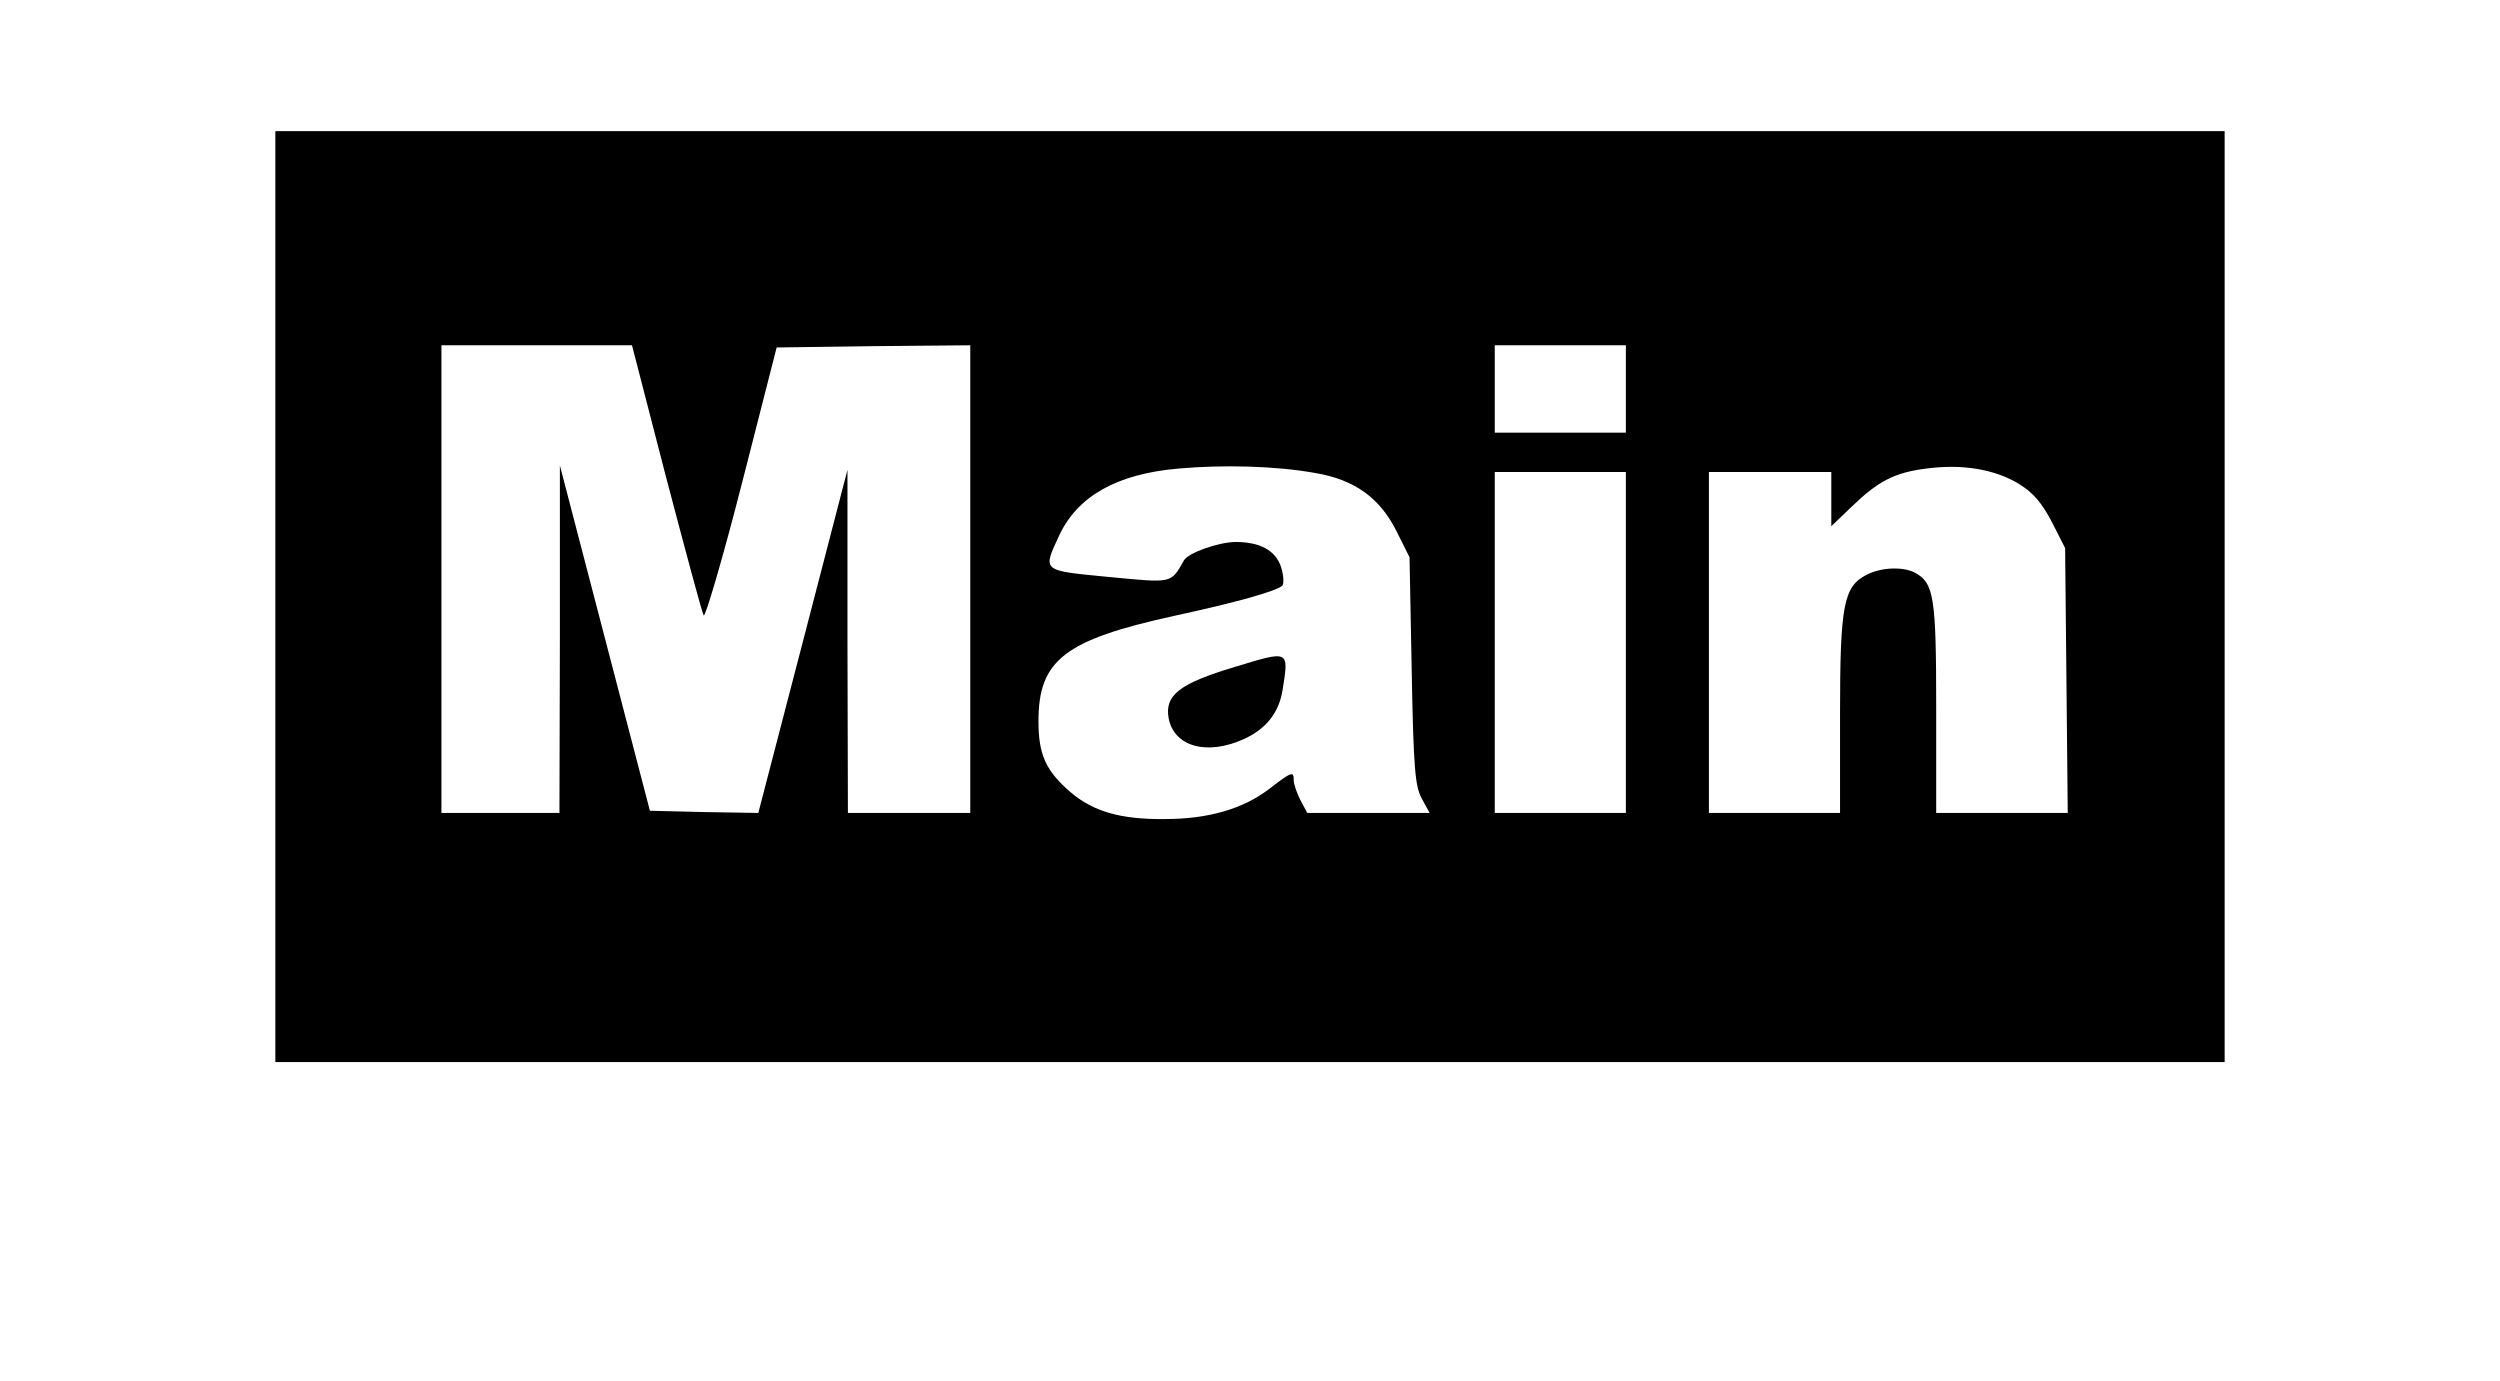 <?xml version="1.0" standalone="no"?>
<!DOCTYPE svg PUBLIC "-//W3C//DTD SVG 20010904//EN"
 "http://www.w3.org/TR/2001/REC-SVG-20010904/DTD/svg10.dtd">
<svg version="1.0" xmlns="http://www.w3.org/2000/svg"
 width="572pt" height="316pt" viewBox="0 0 572 316"
 preserveAspectRatio="xMidYMid meet">

<g transform="translate(0,316) scale(0.1,-0.1)"
fill="#000000" stroke="none">
<path d="M630 1795 l0 -1065 2230 0 2230 0 0 1065 0 1065 -2230 0 -2230 0 0
-1065z m894 273 c44 -167 82 -309 86 -316 3 -7 43 128 87 300 l80 313 221 3
222 2 0 -535 0 -535 -140 0 -140 0 -1 393 0 392 -102 -393 -102 -392 -124 2
-124 3 -103 395 -103 395 0 -397 -1 -398 -135 0 -135 0 0 535 0 535 218 0 218
0 78 -302z m2196 202 l0 -100 -150 0 -150 0 0 100 0 100 150 0 150 0 0 -100z
m-712 -192 c91 -15 149 -57 187 -133 l30 -60 5 -260 c4 -224 8 -265 23 -292
l18 -33 -140 0 -140 0 -16 30 c-8 16 -15 36 -15 45 0 21 -4 20 -56 -20 -60
-46 -140 -69 -239 -69 -101 -1 -163 17 -215 61 -57 49 -74 86 -74 163 0 140
60 186 311 241 143 31 232 56 247 69 4 5 3 24 -3 43 -13 38 -48 57 -105 57
-40 -1 -107 -25 -117 -42 -31 -54 -25 -52 -173 -38 -154 15 -151 12 -112 96
42 89 132 140 273 152 102 9 221 6 311 -10z m1611 -25 c34 -21 53 -44 76 -88
l30 -59 3 -303 3 -303 -150 0 -151 0 0 240 c0 255 -5 286 -49 310 -28 14 -77
12 -110 -5 -53 -27 -61 -69 -61 -320 l0 -225 -150 0 -150 0 0 390 0 390 140 0
140 0 0 -62 0 -62 48 46 c59 57 97 77 170 86 82 11 157 -2 211 -35z m-899
-363 l0 -390 -150 0 -150 0 0 390 0 390 150 0 150 0 0 -390z"/>
<path d="M2825 1634 c-127 -38 -161 -65 -151 -118 13 -65 88 -85 172 -47 52
24 81 61 89 115 14 89 15 88 -110 50z"/>
</g>
</svg>
